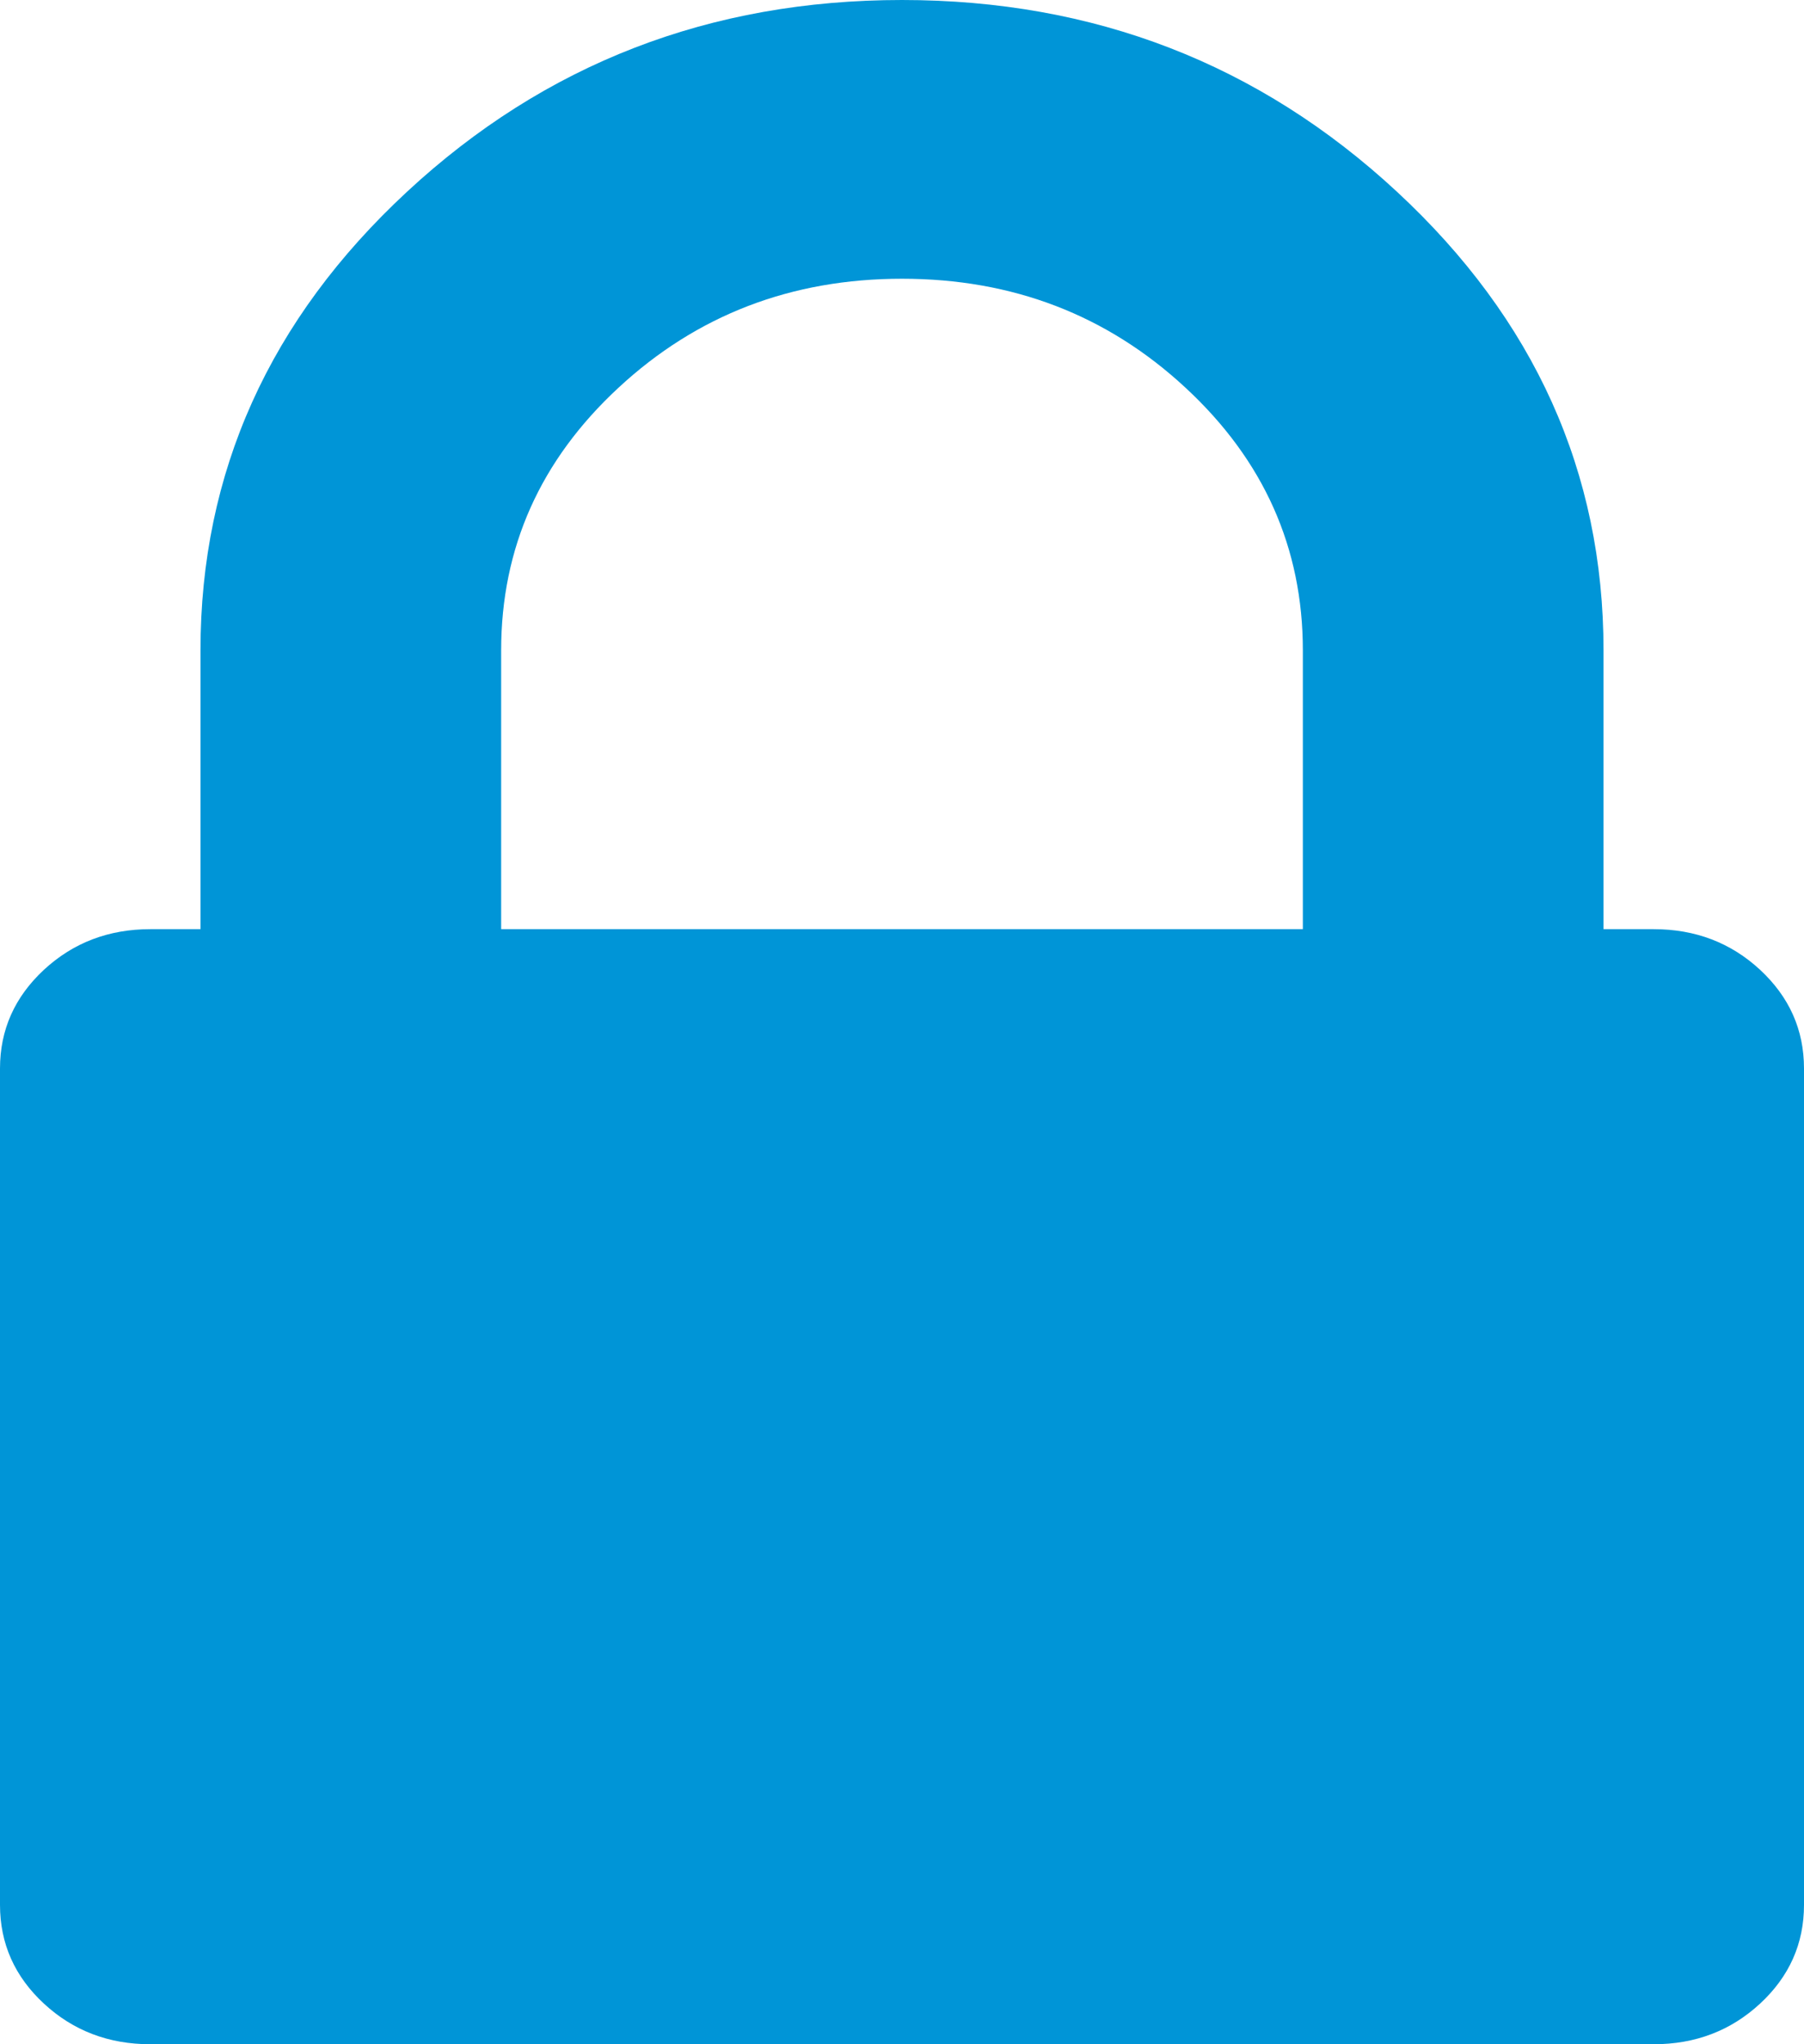 ﻿<?xml version="1.0" encoding="utf-8"?>
<svg version="1.1" xmlns:xlink="http://www.w3.org/1999/xlink" width="15px" height="17px" xmlns="http://www.w3.org/2000/svg">
  <g transform="matrix(1 0 0 1 -43 -267 )">
    <path d="M 4.167 5.409  L 4.167 7.727  L 10.833 7.727  L 10.833 5.409  C 10.833 4.556  10.508 3.827  9.857 3.224  C 9.206 2.62  8.42 2.318  7.5 2.318  C 6.58 2.318  5.794 2.62  5.143 3.224  C 4.492 3.827  4.167 4.556  4.167 5.409  Z M 14.635 8.065  C 14.878 8.291  15 8.564  15 8.886  L 15 15.841  C 15 16.163  14.878 16.437  14.635 16.662  C 14.392 16.887  14.097 17  13.75 17  L 1.25 17  C 0.903 17  0.608 16.887  0.365 16.662  C 0.122 16.437  0 16.163  0 15.841  L 0 8.886  C 0 8.564  0.122 8.291  0.365 8.065  C 0.608 7.84  0.903 7.727  1.25 7.727  L 1.667 7.727  L 1.667 5.409  C 1.667 3.928  2.24 2.656  3.385 1.594  C 4.531 0.531  5.903 0  7.5 0  C 9.097 0  10.469 0.531  11.615 1.594  C 12.76 2.656  13.333 3.928  13.333 5.409  L 13.333 7.727  L 13.75 7.727  C 14.097 7.727  14.392 7.84  14.635 8.065  Z " fill-rule="nonzero" fill="#0095d7" stroke="none" transform="matrix(1 0 0 1 43 267 )" />
  </g>
</svg>